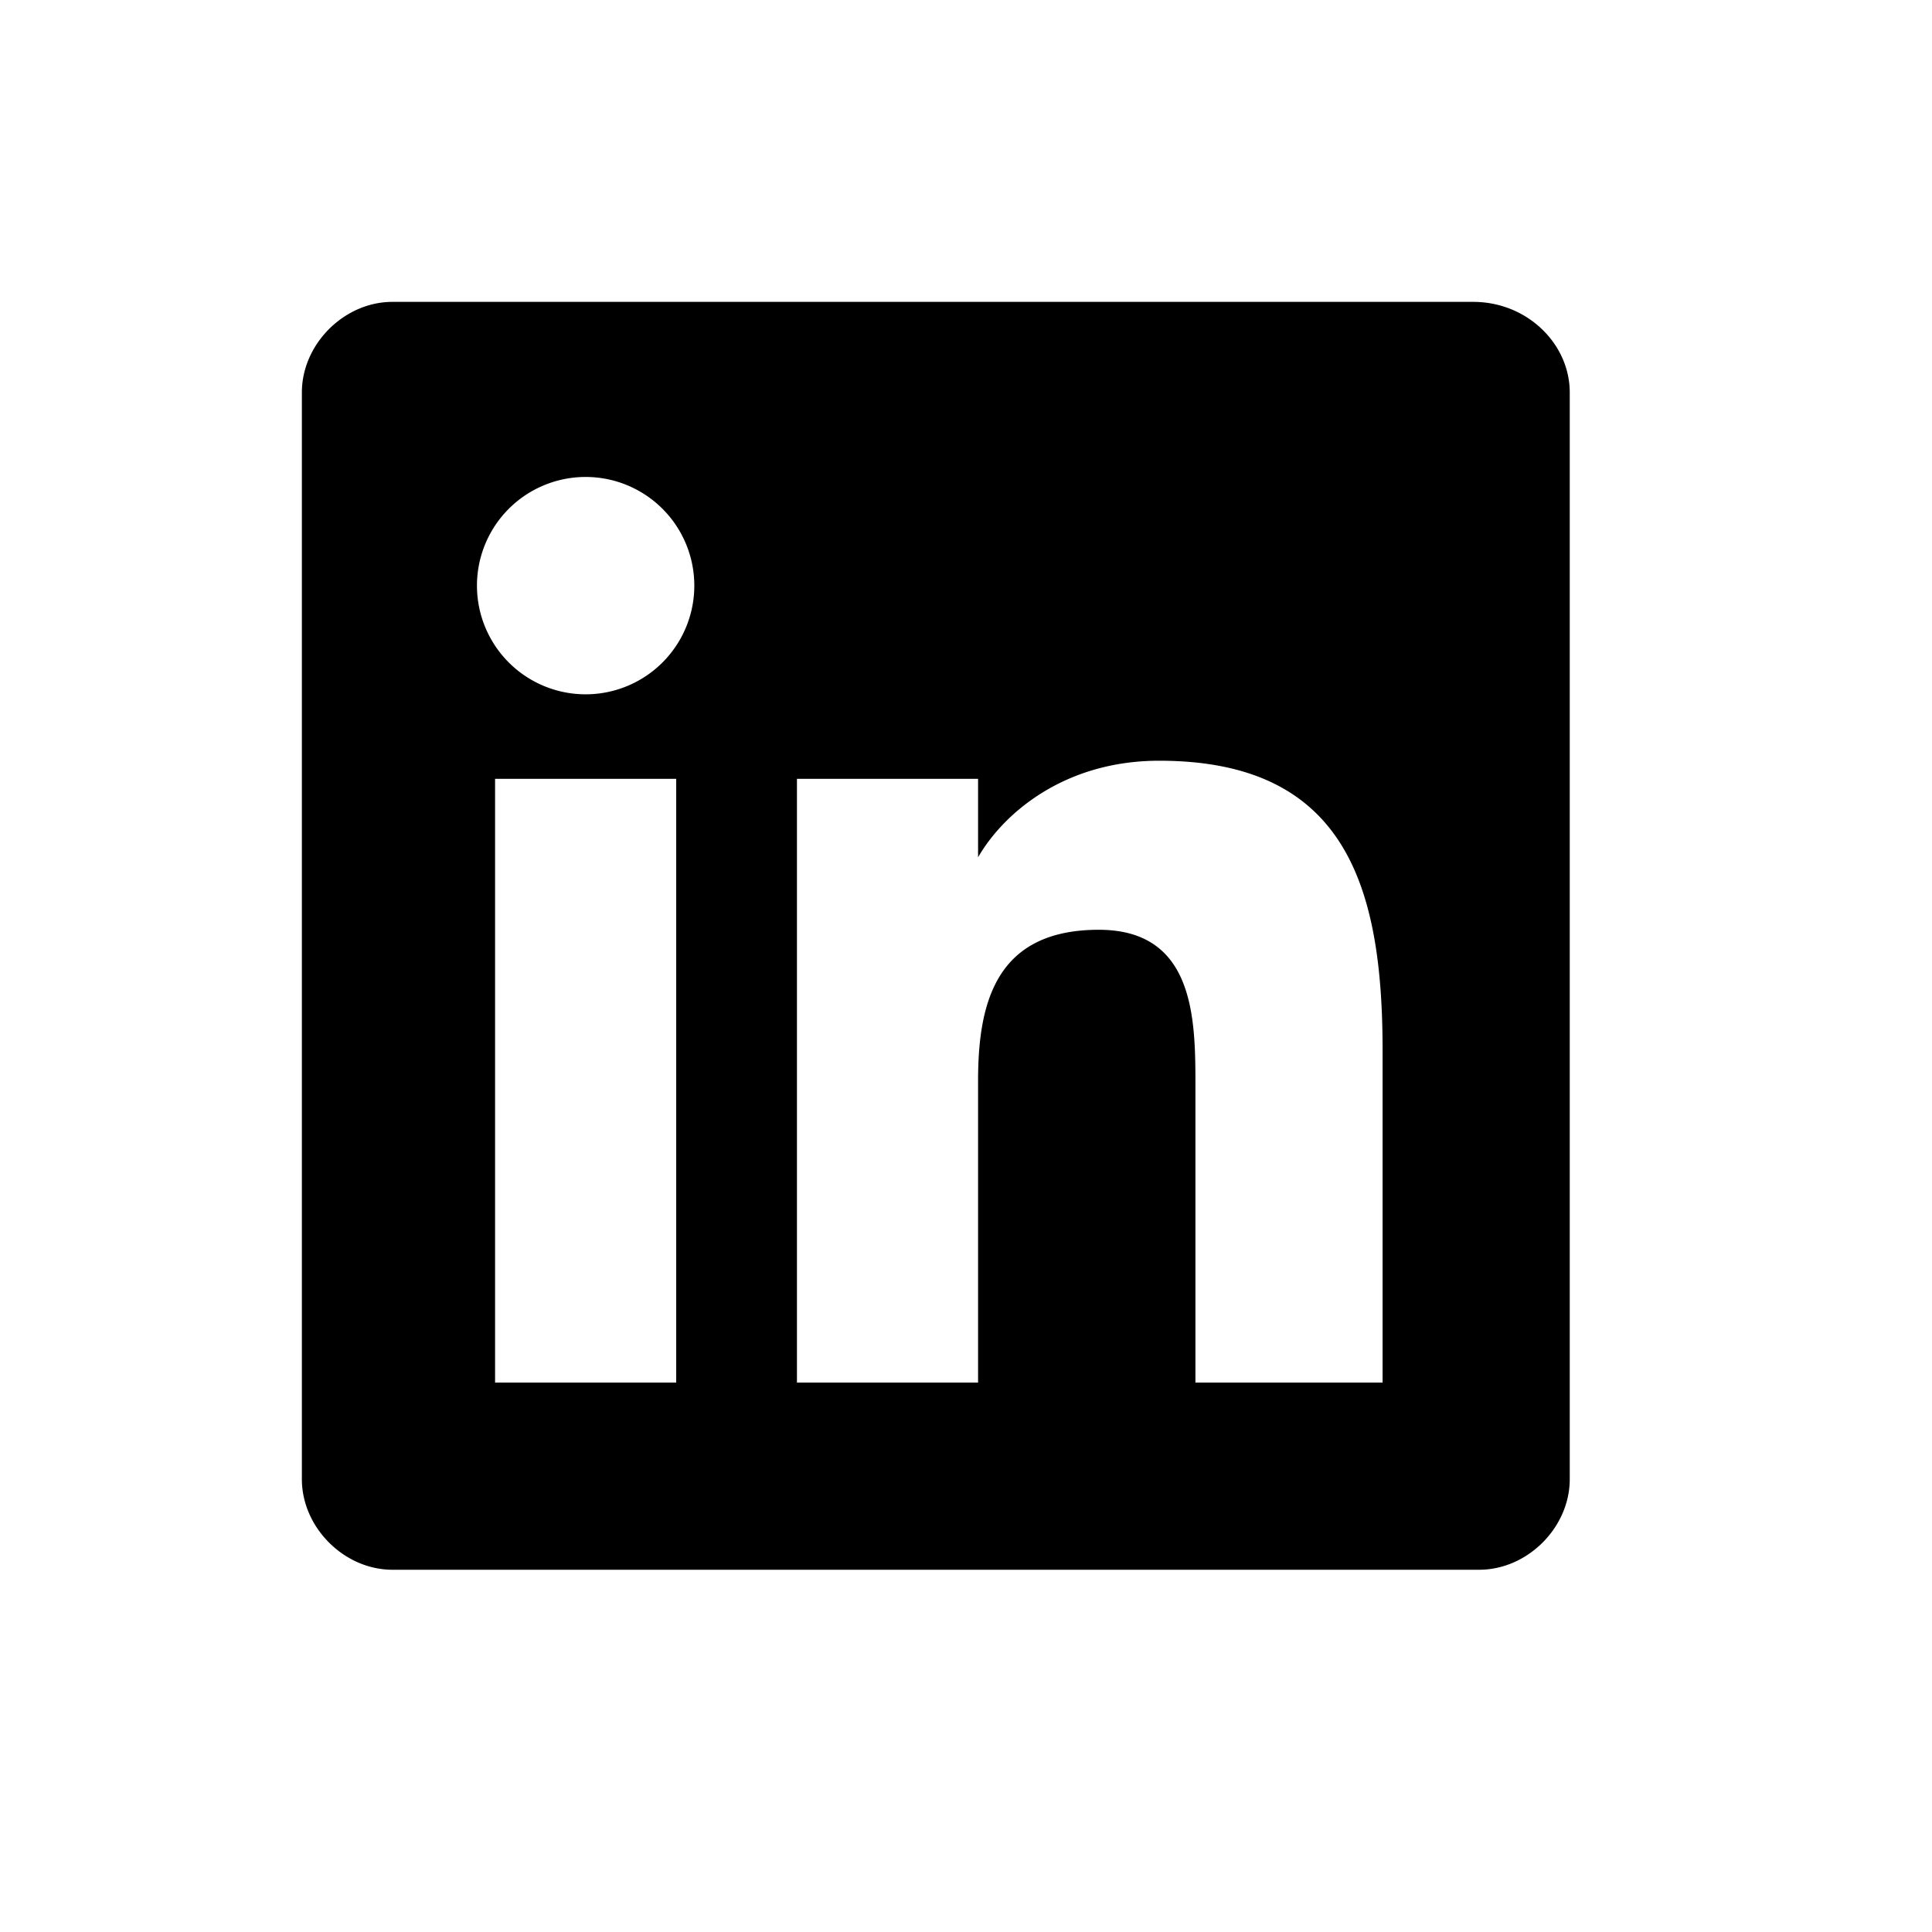 <svg version="1.1" xmlns="http://www.w3.org/2000/svg" viewBox="0 0 32 32" class="cmp-icon cmp-icon--linkedin">
<path fill="currentcolor" d="M22.9 22.9h-3.1V18c0-1.1 0-2.6-1.6-2.6-1.7 0-2 1.2-2 2.5v5h-3v-10h3v1.3c.4-.7 1.4-1.6 3-1.6 3.1 0 3.7 2.1 3.7 4.8v5.5ZM9.7 11.5a1.8 1.8 0 1 1 0-3.6 1.8 1.8 0 0 1 0 3.6Zm1.5 11.4h-3v-10h3v10ZM24.4 5H6.5C5.7 5 5 5.7 5 6.5v18c0 .8.7 1.5 1.5 1.5h18c.8 0 1.5-.7 1.5-1.5v-18c0-.8-.7-1.5-1.6-1.5Z"/>
</svg>
